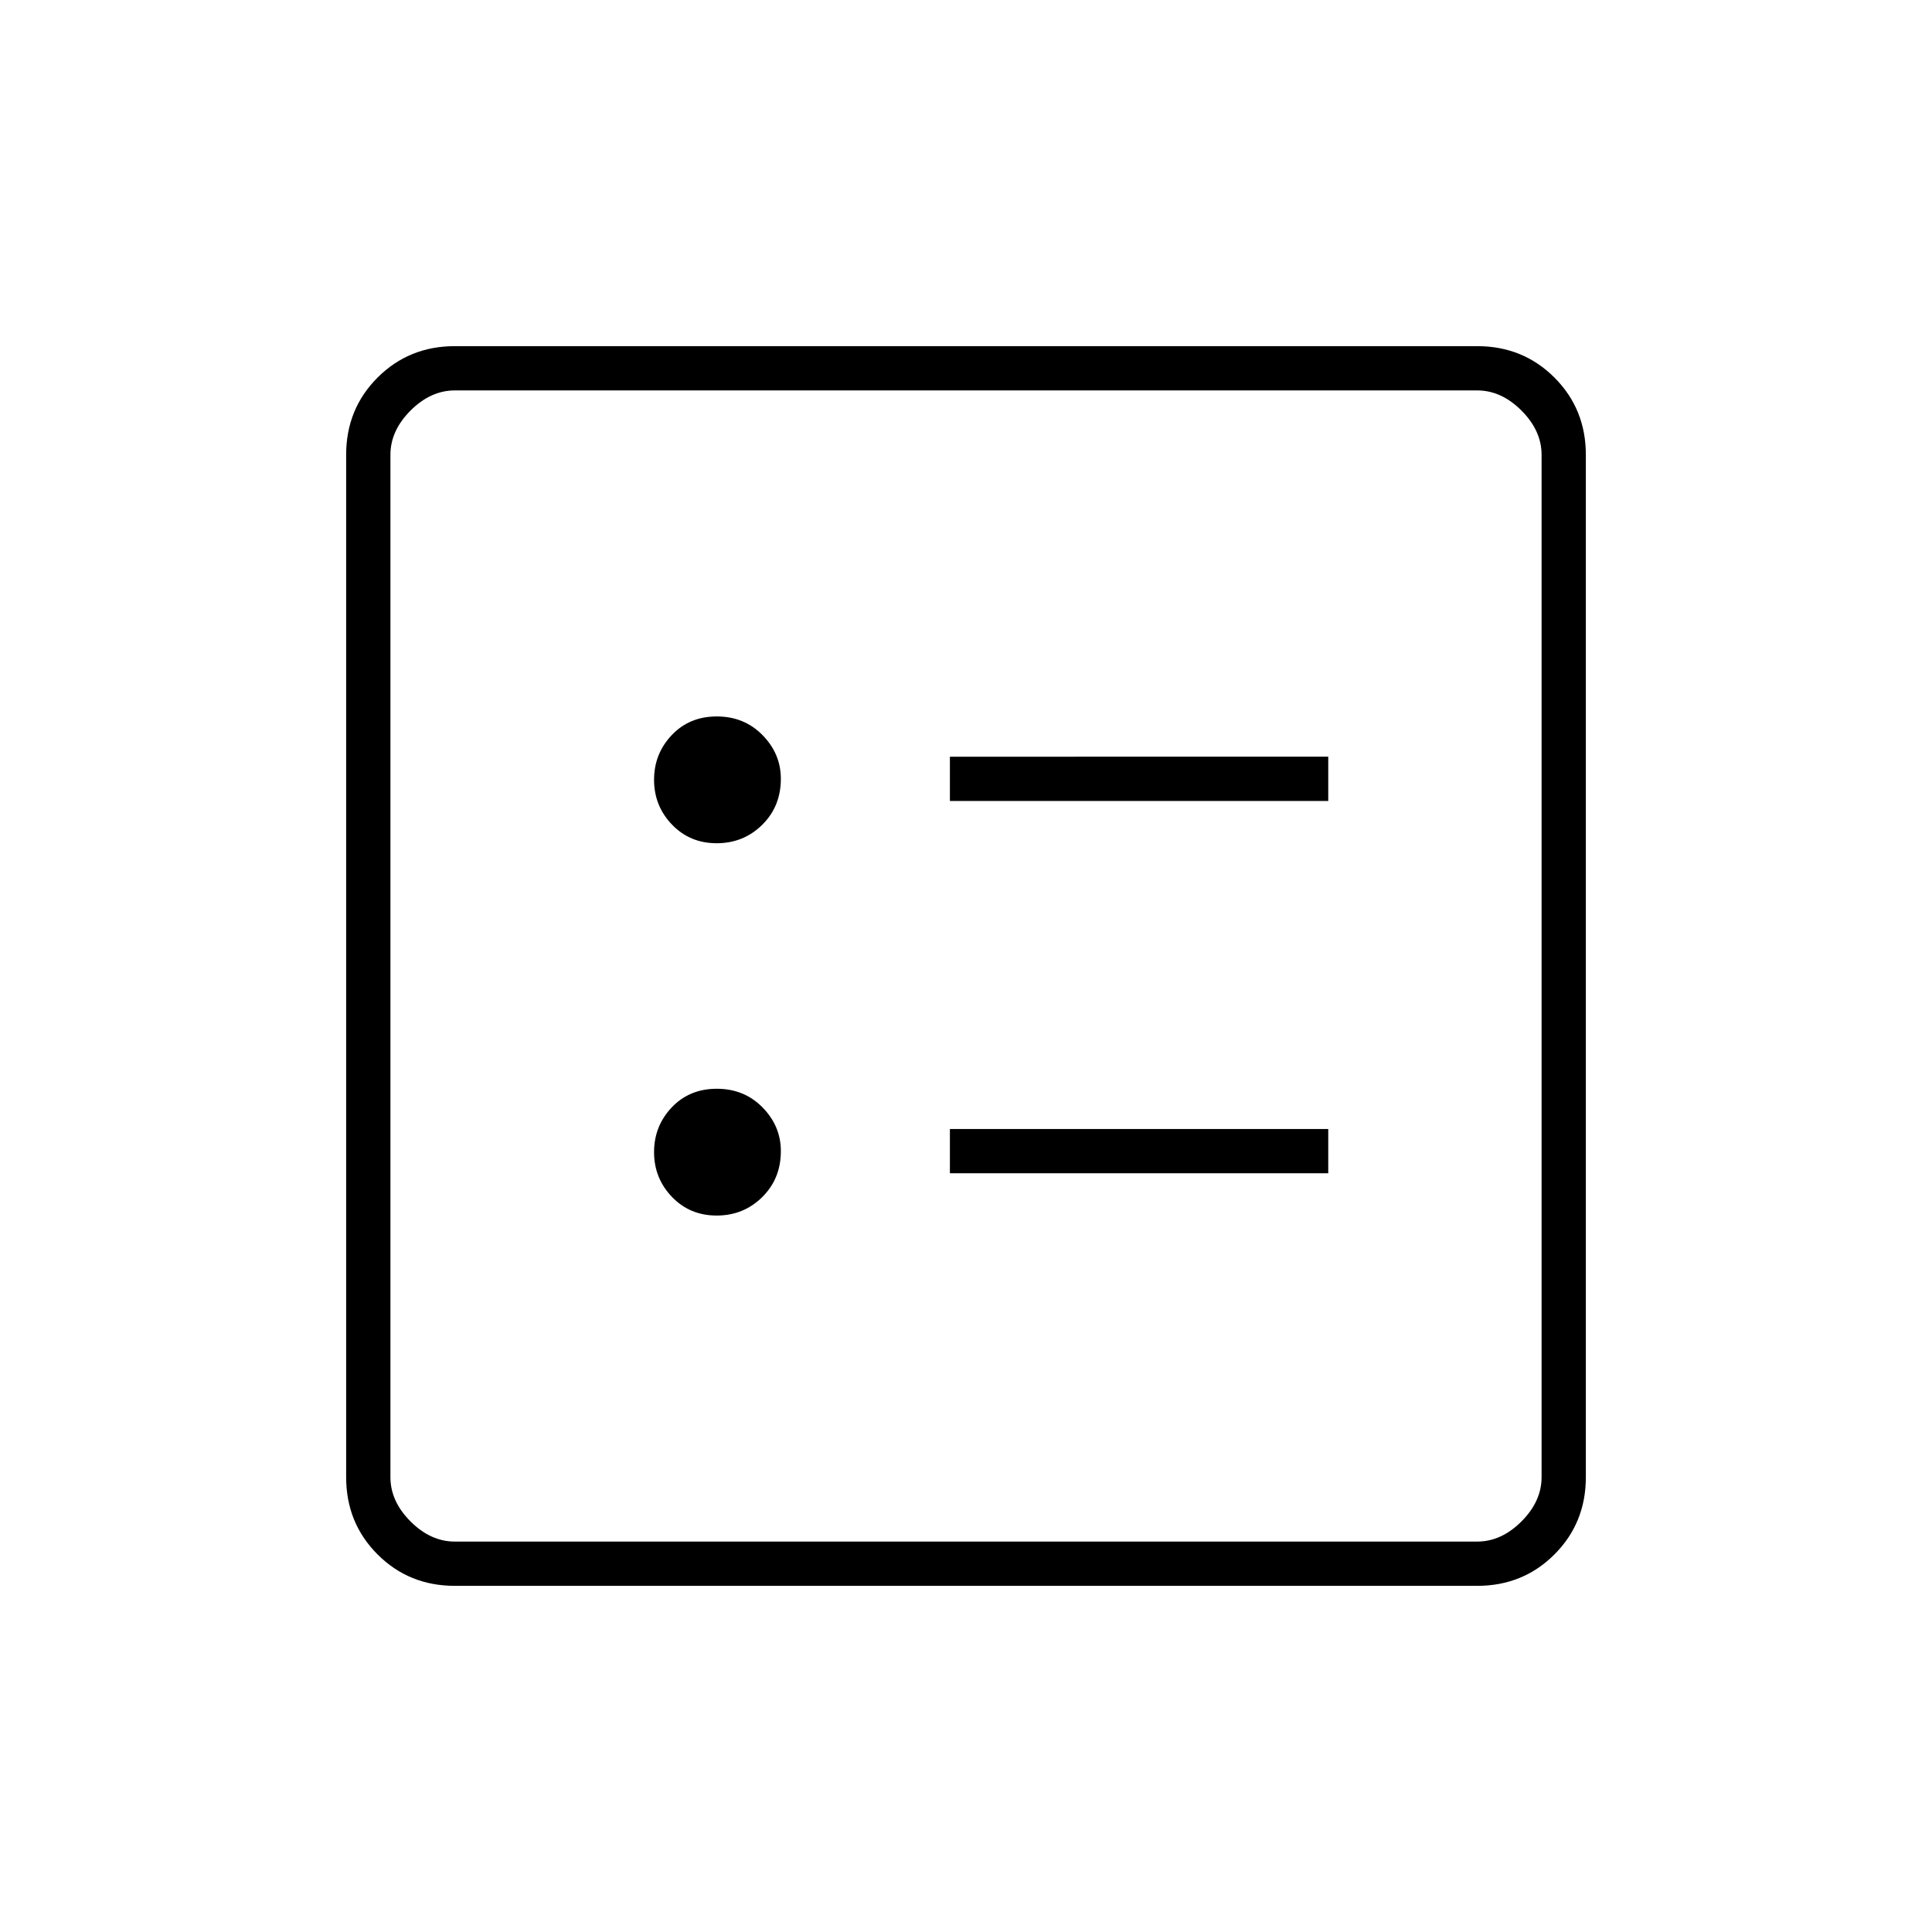 <svg xmlns="http://www.w3.org/2000/svg" height="48" viewBox="0 -960 960 960" width="48"><path d="M472-562h188v-22H472v22Zm0 185h188v-22H472v22ZM356.12-541q13.33 0 22.61-9.15Q388-559.3 388-573q0-12.45-9.1-21.72-9.1-9.28-22.72-9.28-13.63 0-22.41 9.28-8.77 9.27-8.77 22.22t8.89 22.22q8.89 9.28 22.23 9.28Zm0 185q13.33 0 22.61-9.15Q388-374.3 388-388q0-12.45-9.1-21.73-9.1-9.27-22.72-9.27-13.63 0-22.41 9.27-8.77 9.28-8.77 22.23 0 12.95 8.89 22.23 8.89 9.27 22.23 9.27ZM226-172q-22.77 0-38.39-15.61Q172-203.23 172-226v-508q0-22.78 15.61-38.39Q203.23-788 226-788h508q22.78 0 38.39 15.61T788-734v508q0 22.77-15.61 38.39Q756.78-172 734-172H226Zm0-22h508q12 0 22-10t10-22v-508q0-12-10-22t-22-10H226q-12 0-22 10t-10 22v508q0 12 10 22t22 10Zm-32-572v572-572Z"/></svg>